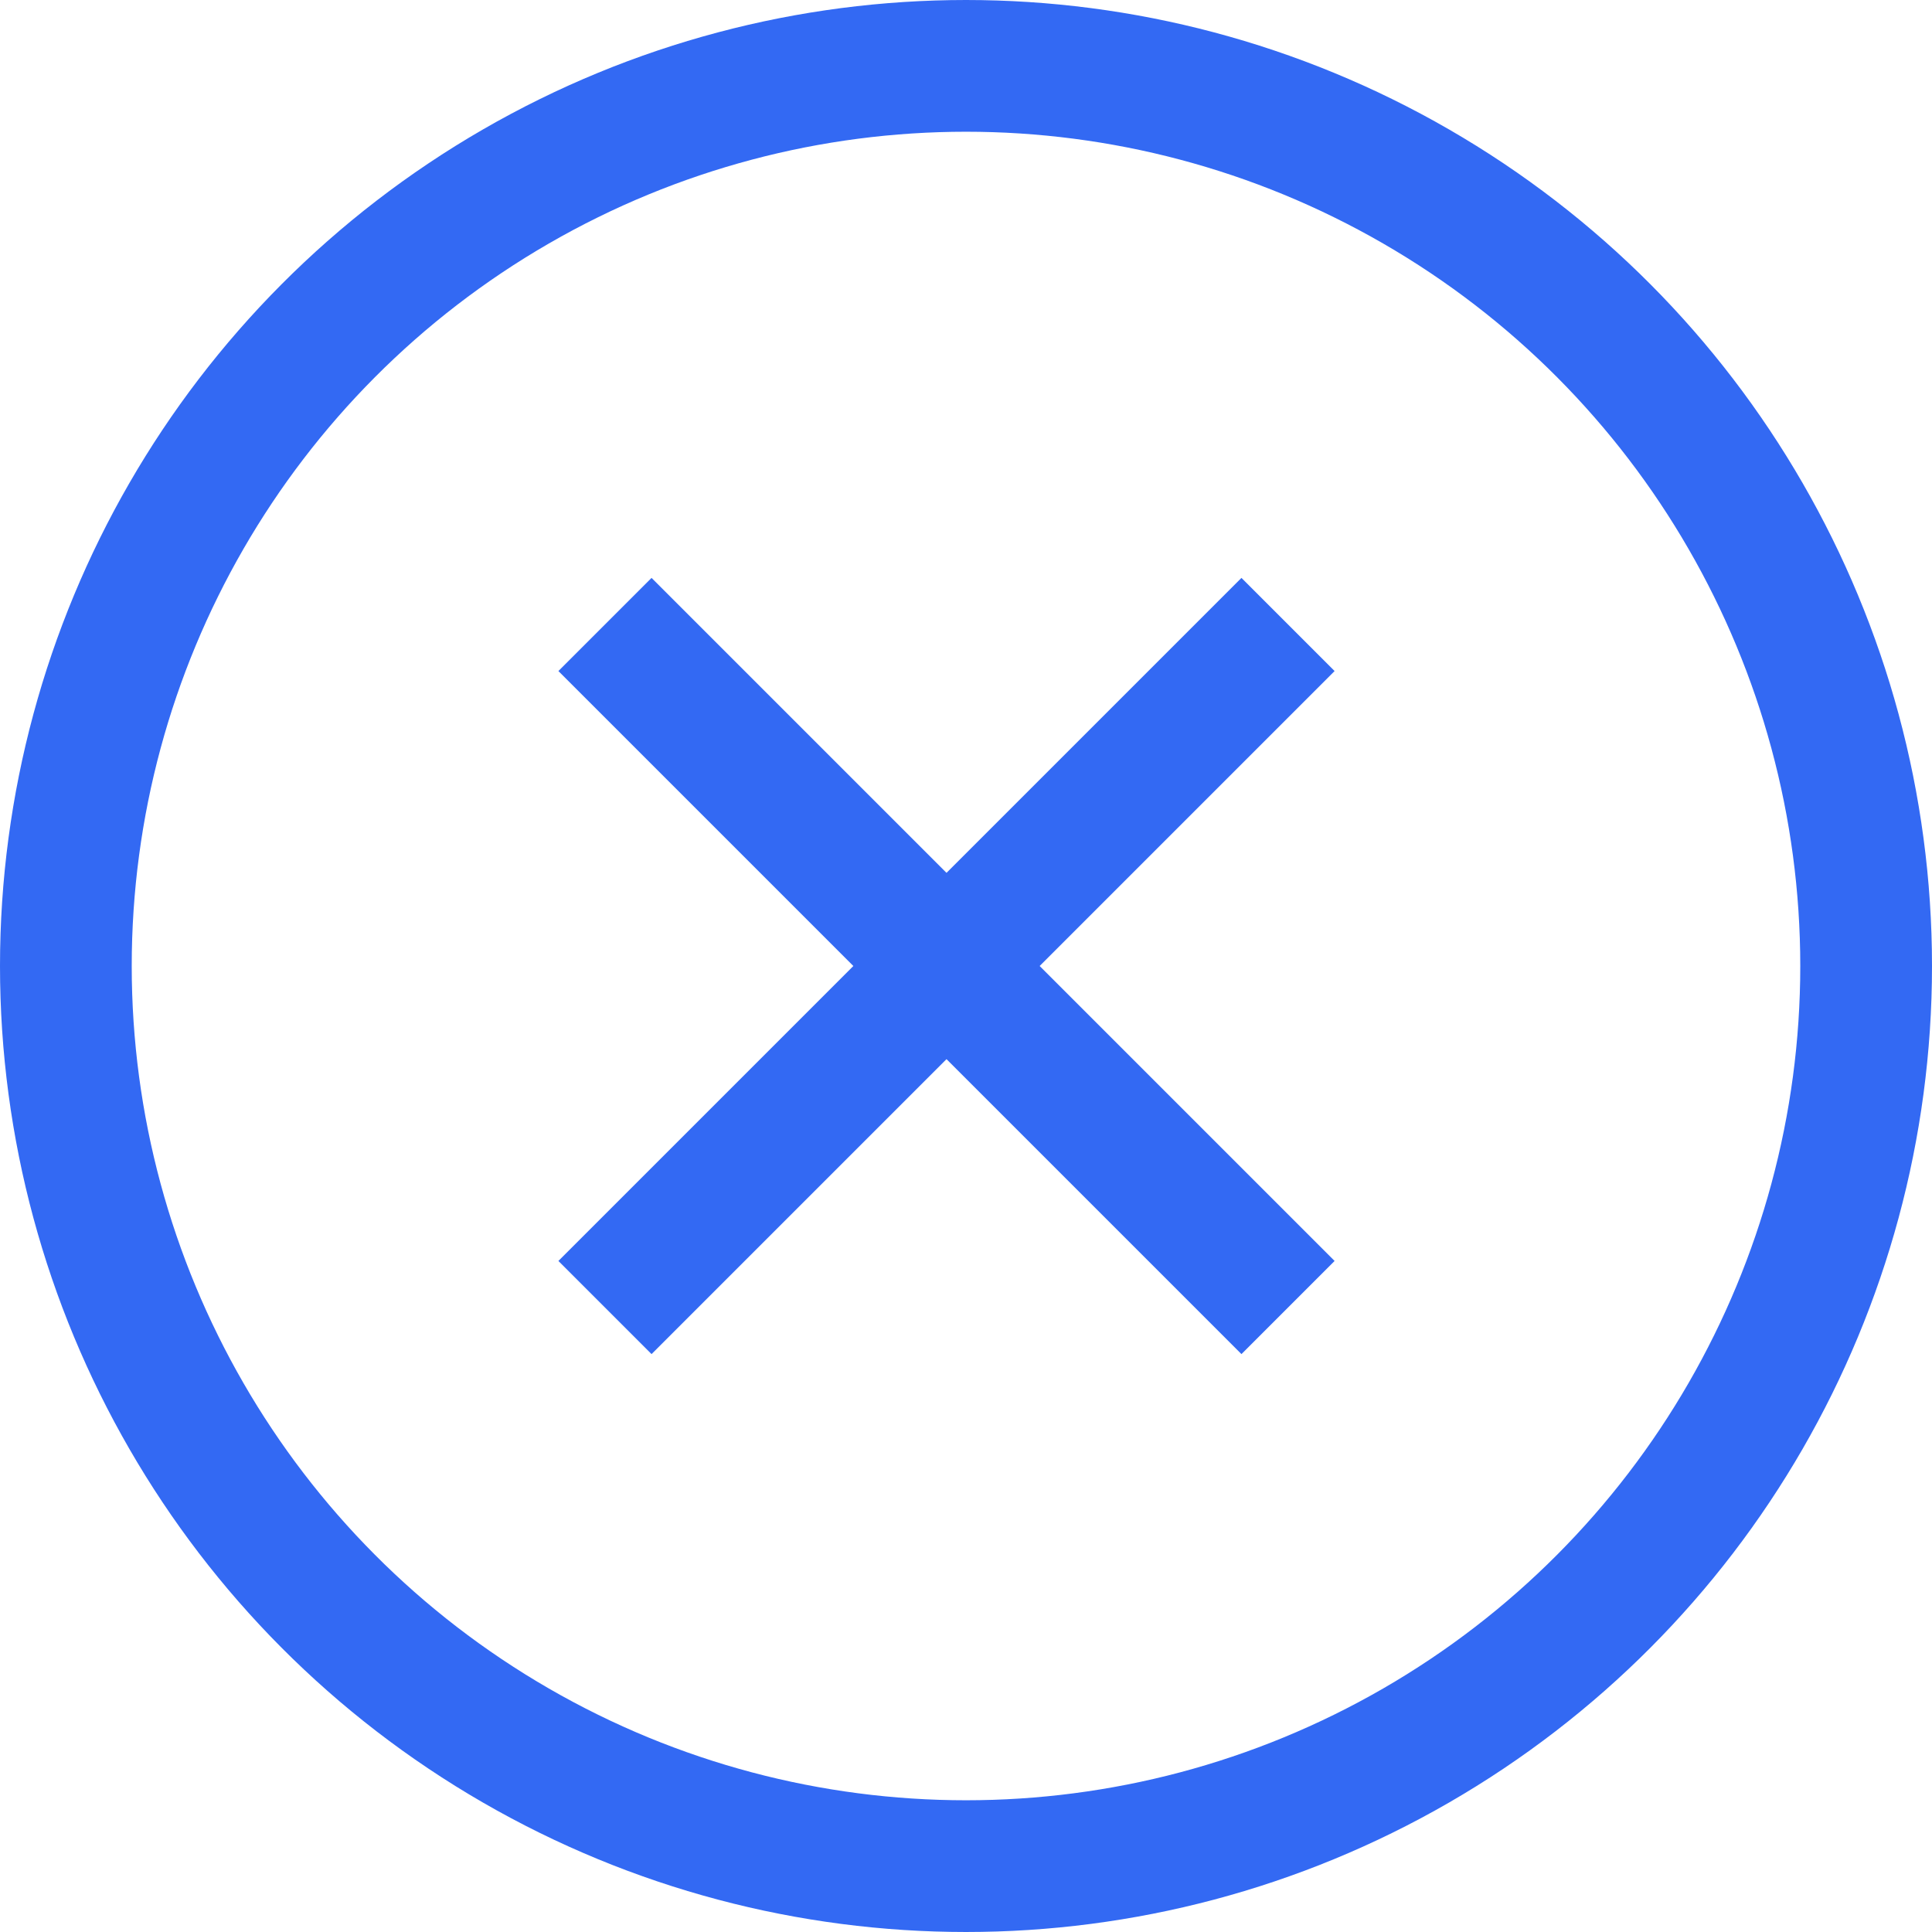 <svg width="22" height="22" viewBox="0 0 22 22" fill="none" xmlns="http://www.w3.org/2000/svg">
<circle cx="11" cy="11" r="10.25" stroke="#3369F3" stroke-width="1.5"/>
<line x1="6.889" y1="7.111" x2="14.667" y2="14.889" stroke="#3369F3" stroke-width="1.5"/>
<line x1="6.889" y1="14.889" x2="14.667" y2="7.111" stroke="#3369F3" stroke-width="1.5"/>
</svg>
